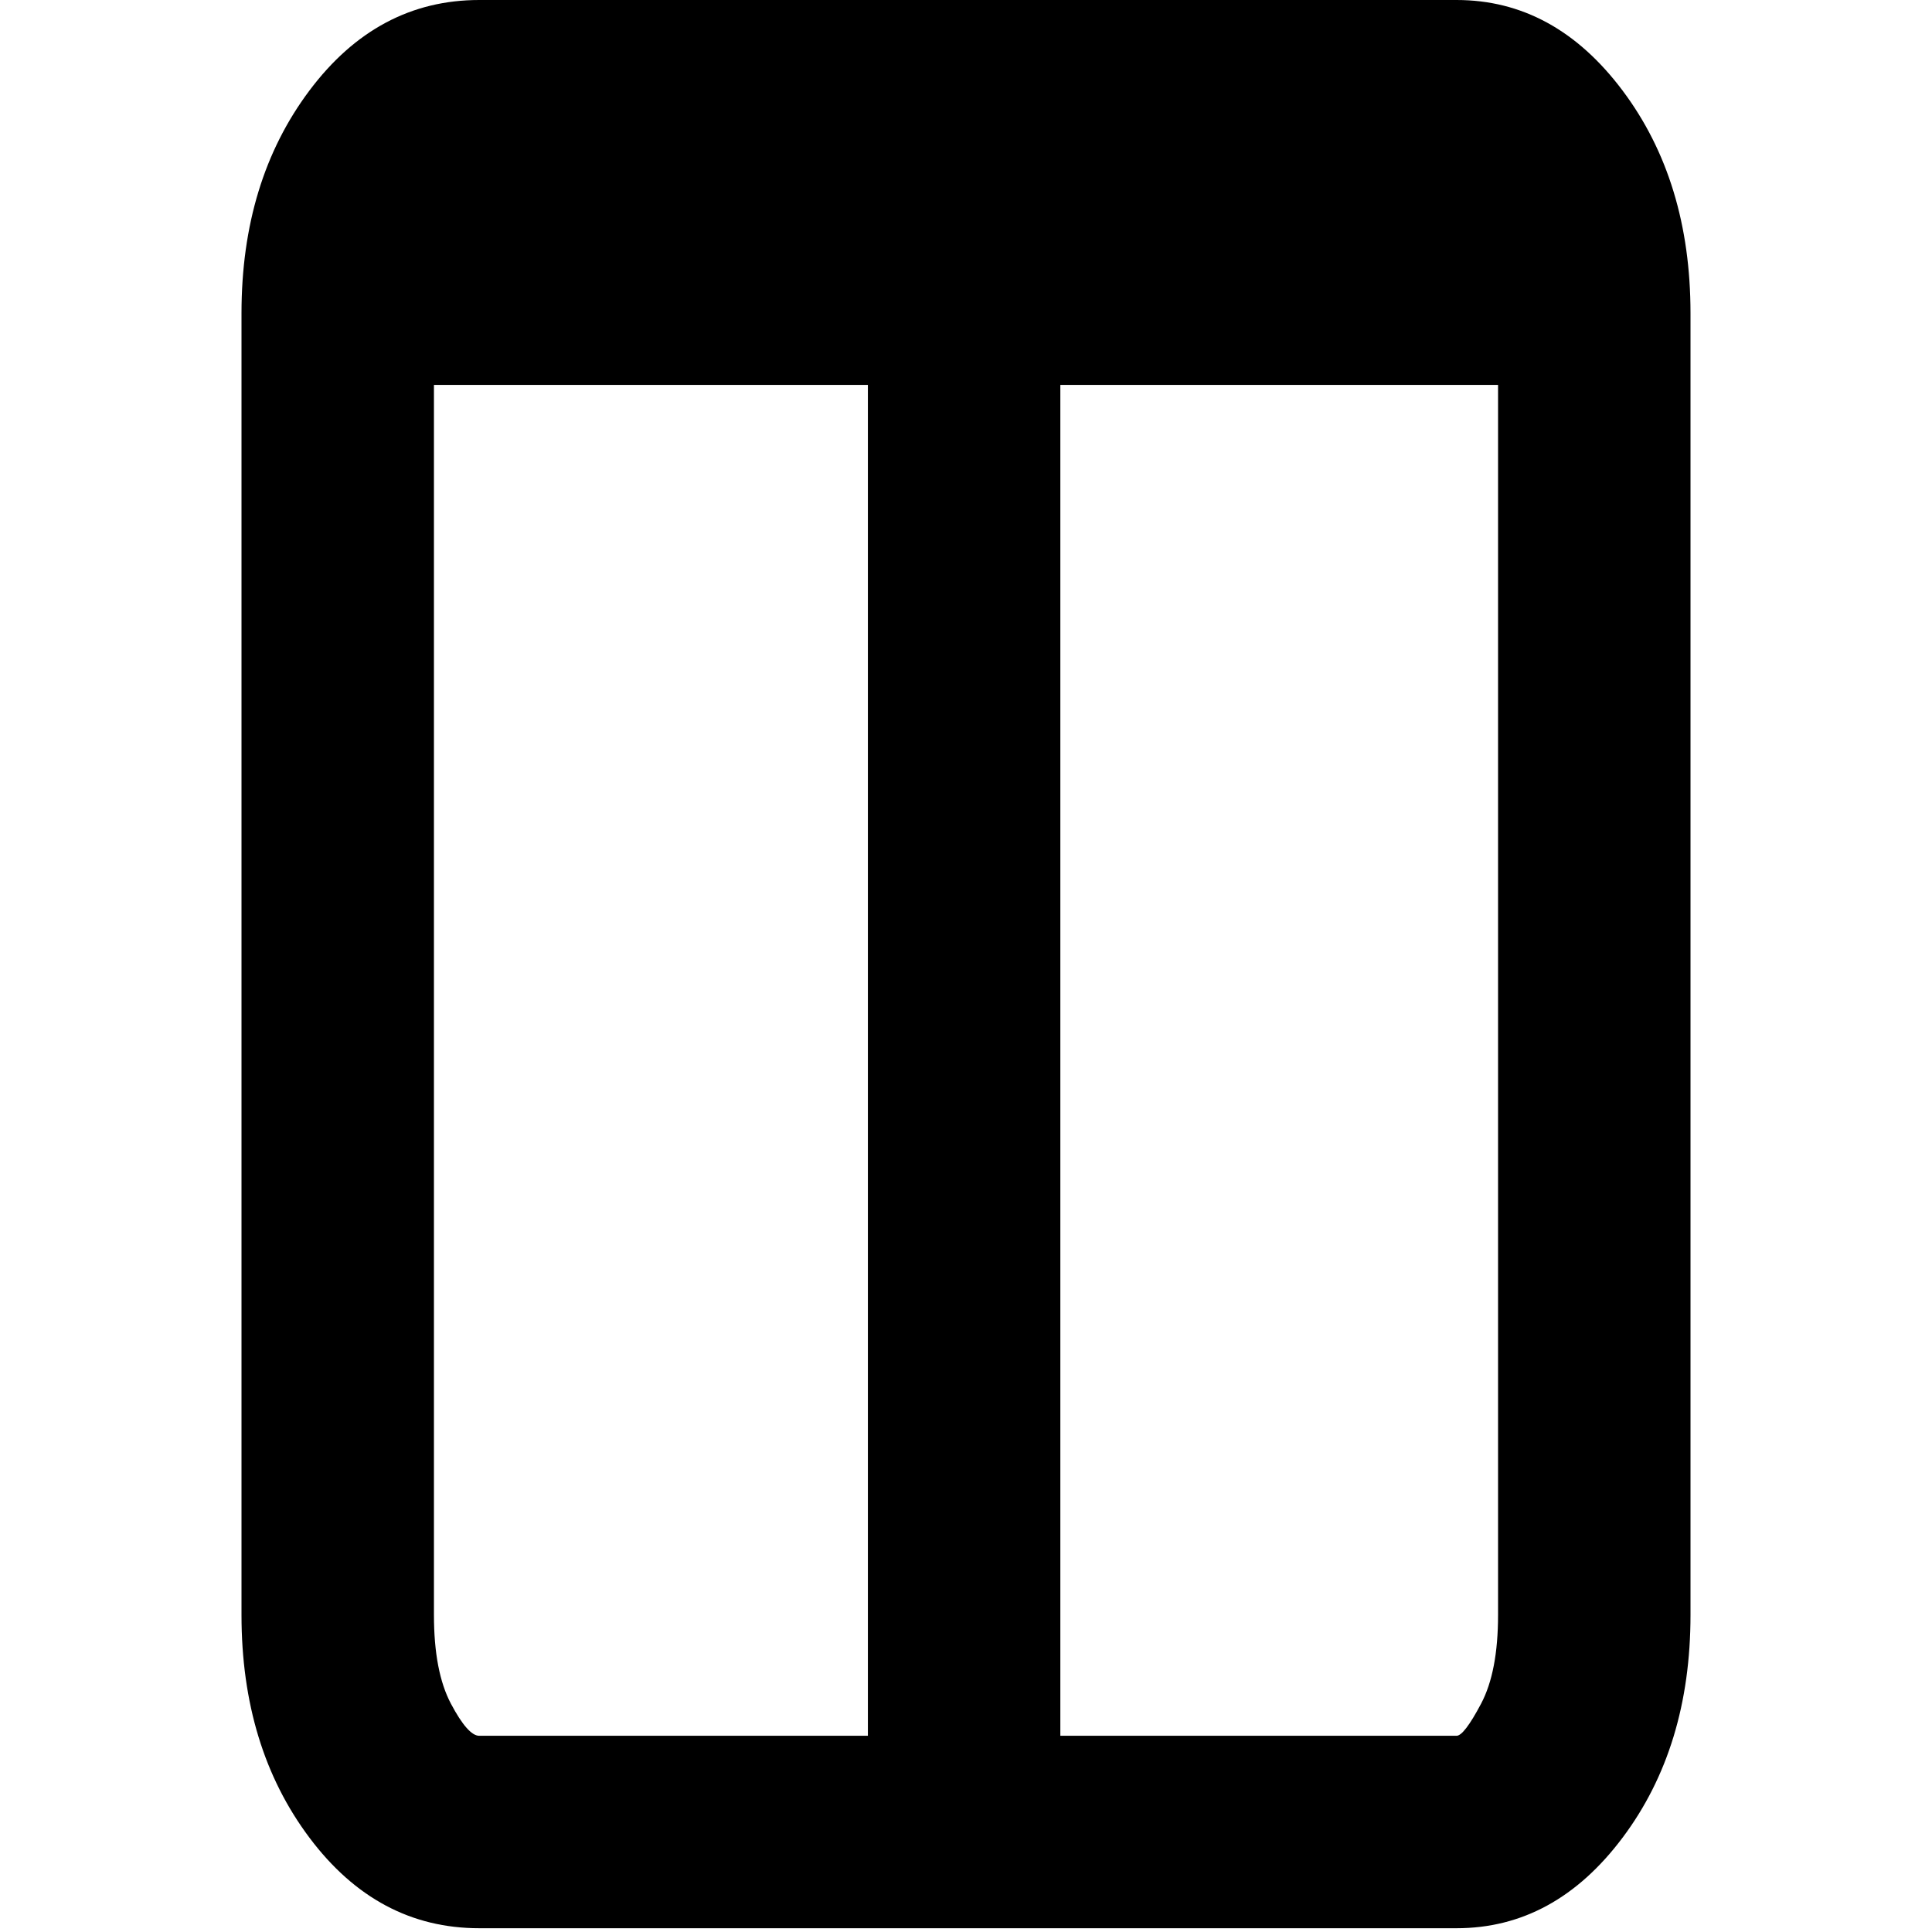 <svg xmlns="http://www.w3.org/2000/svg" viewBox="0 0 512 512">
	<path d="M230 102H115v326q0 15 4.5 23.5t7.5 8.5h103V102zm167 0H281v358h105q2 0 6.5-8.5T397 428V102zm-11 409H127q-27 0-45-24t-18-59V83q0-35 18-59t45-24h259q26 0 44 24t18 59v345q0 35-18 59t-44 24z"/>
</svg>